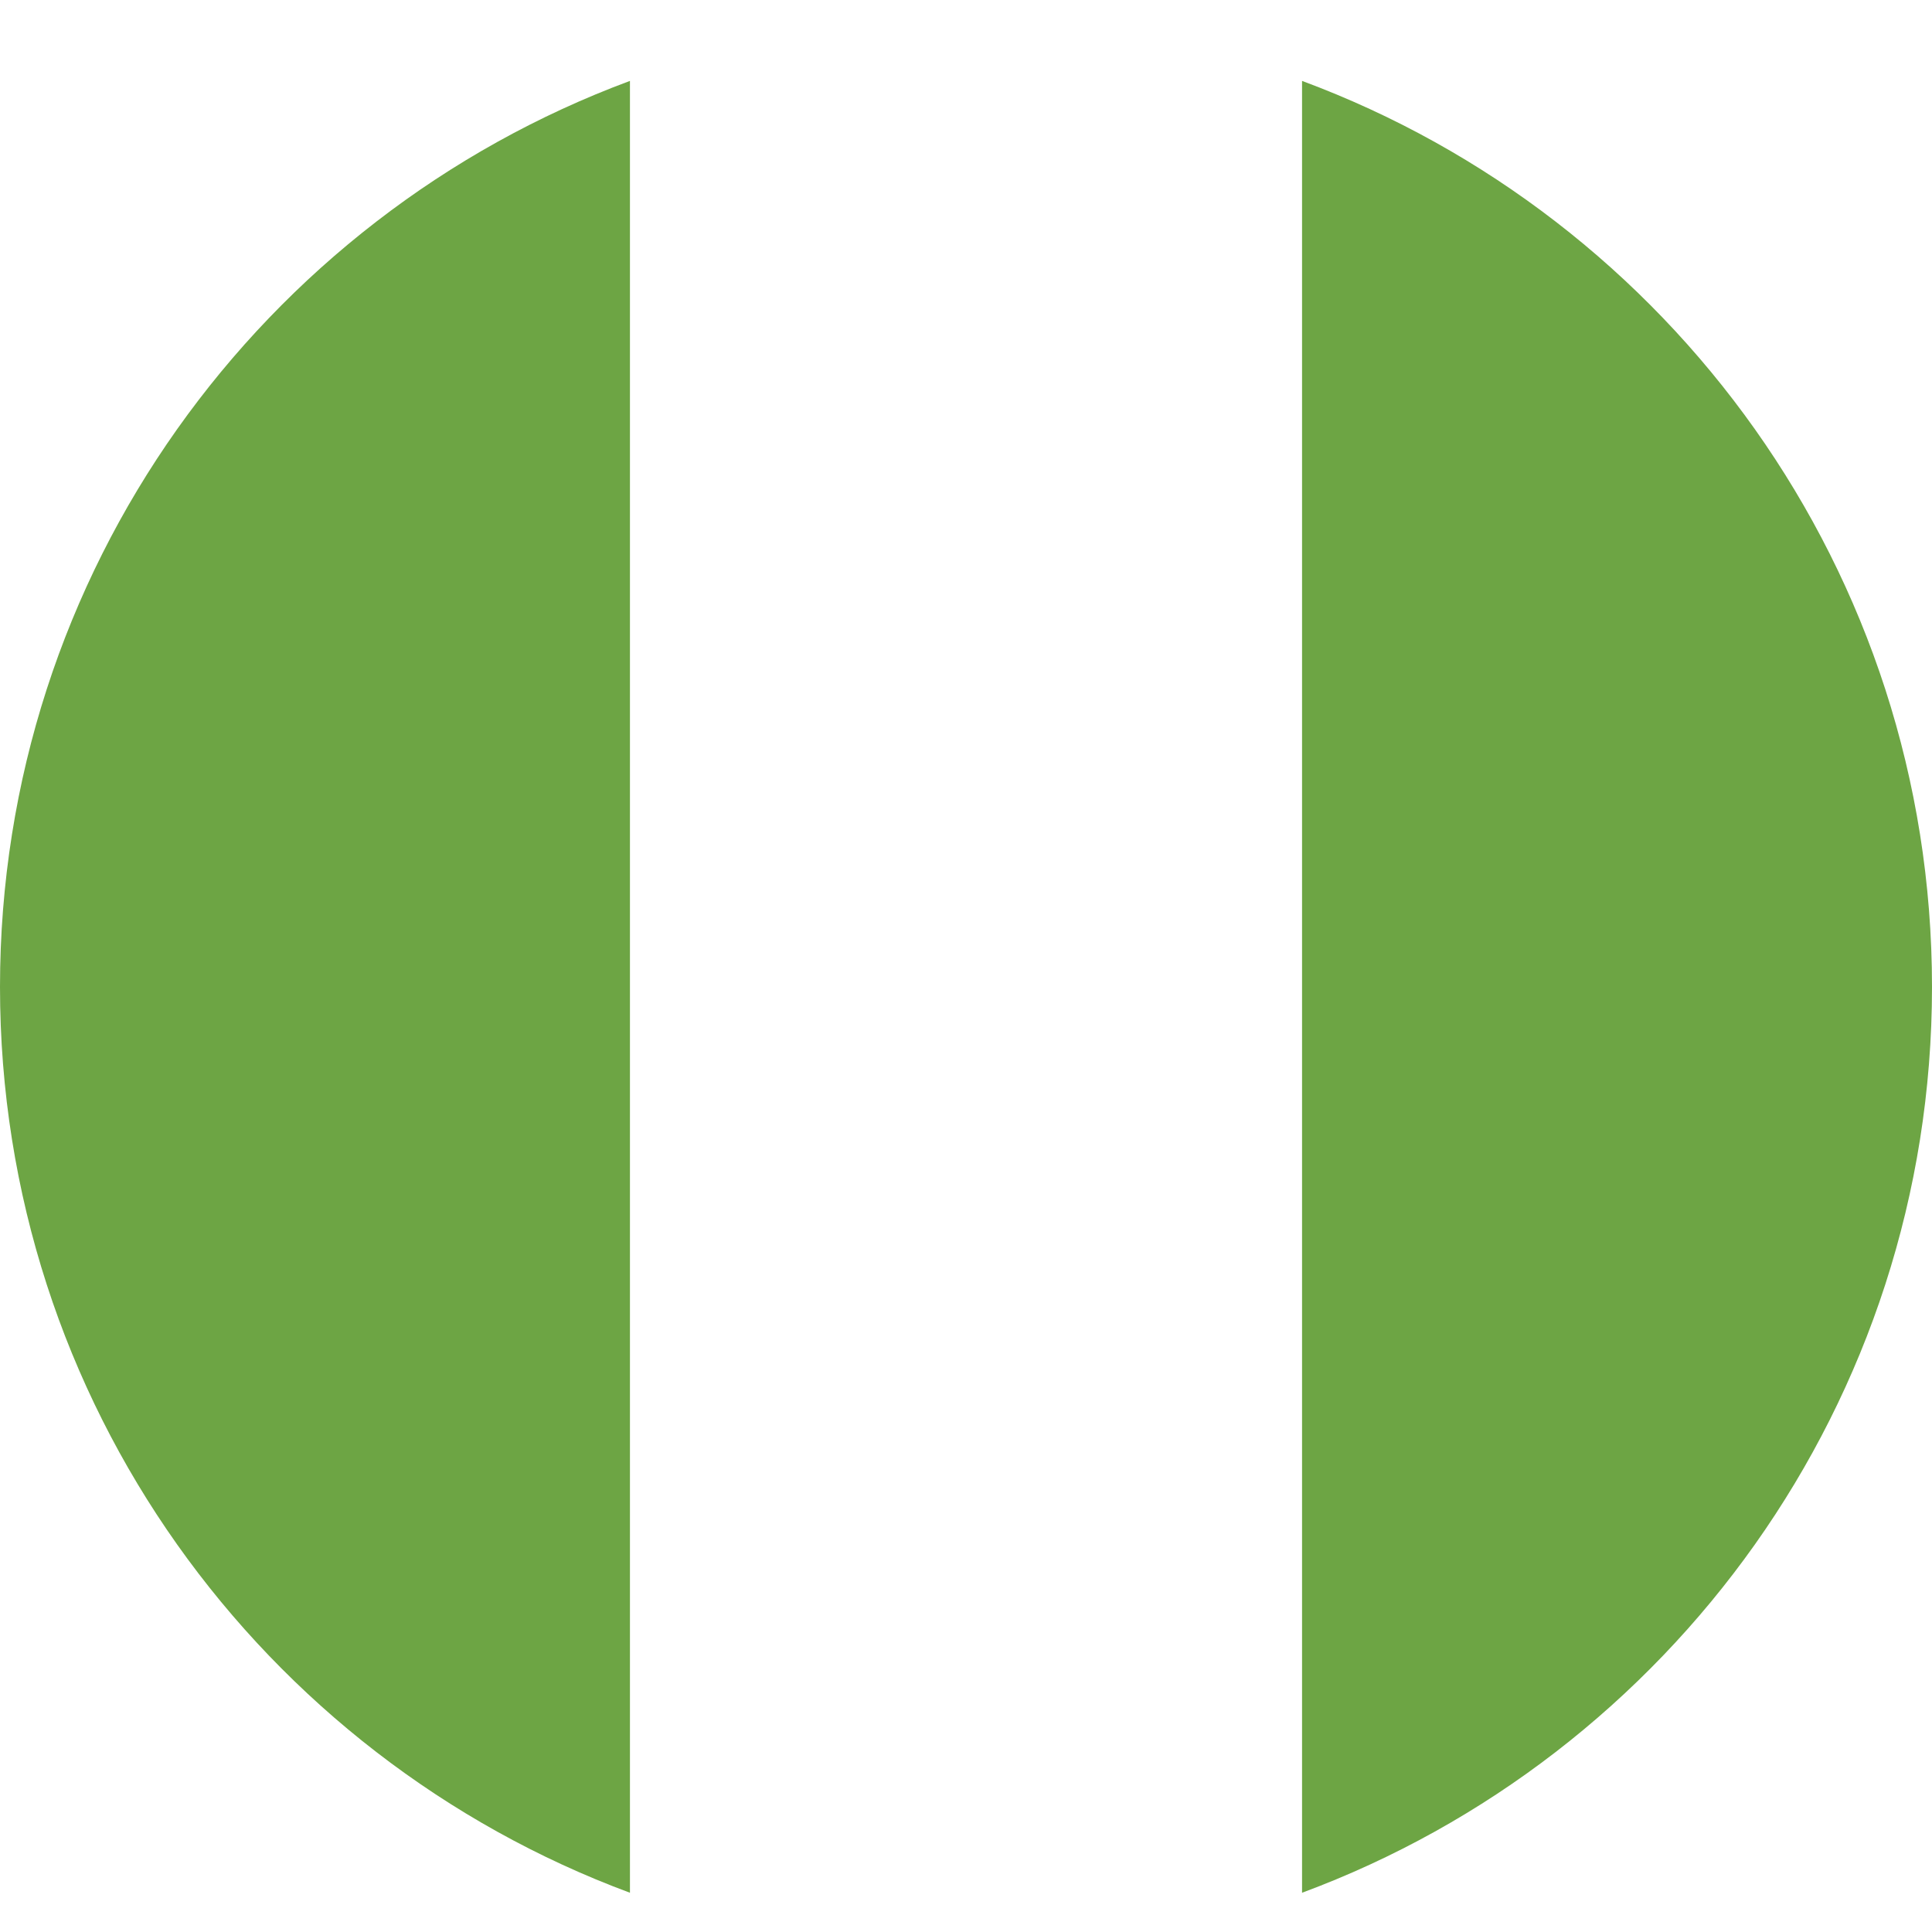 <svg width="16" height="16" viewBox="0 0 16 16" fill="none" xmlns="http://www.w3.org/2000/svg">
<path d="M0 8.173C0 11.612 2.171 14.545 5.217 15.675V0.67C2.171 1.8 0 4.733 0 8.173Z" fill="#6DA544"/>
<path d="M16 8.173C16 4.733 13.829 1.8 10.783 0.67V15.675C13.829 14.545 16 11.612 16 8.173Z" fill="#6DA544"/>
</svg>
